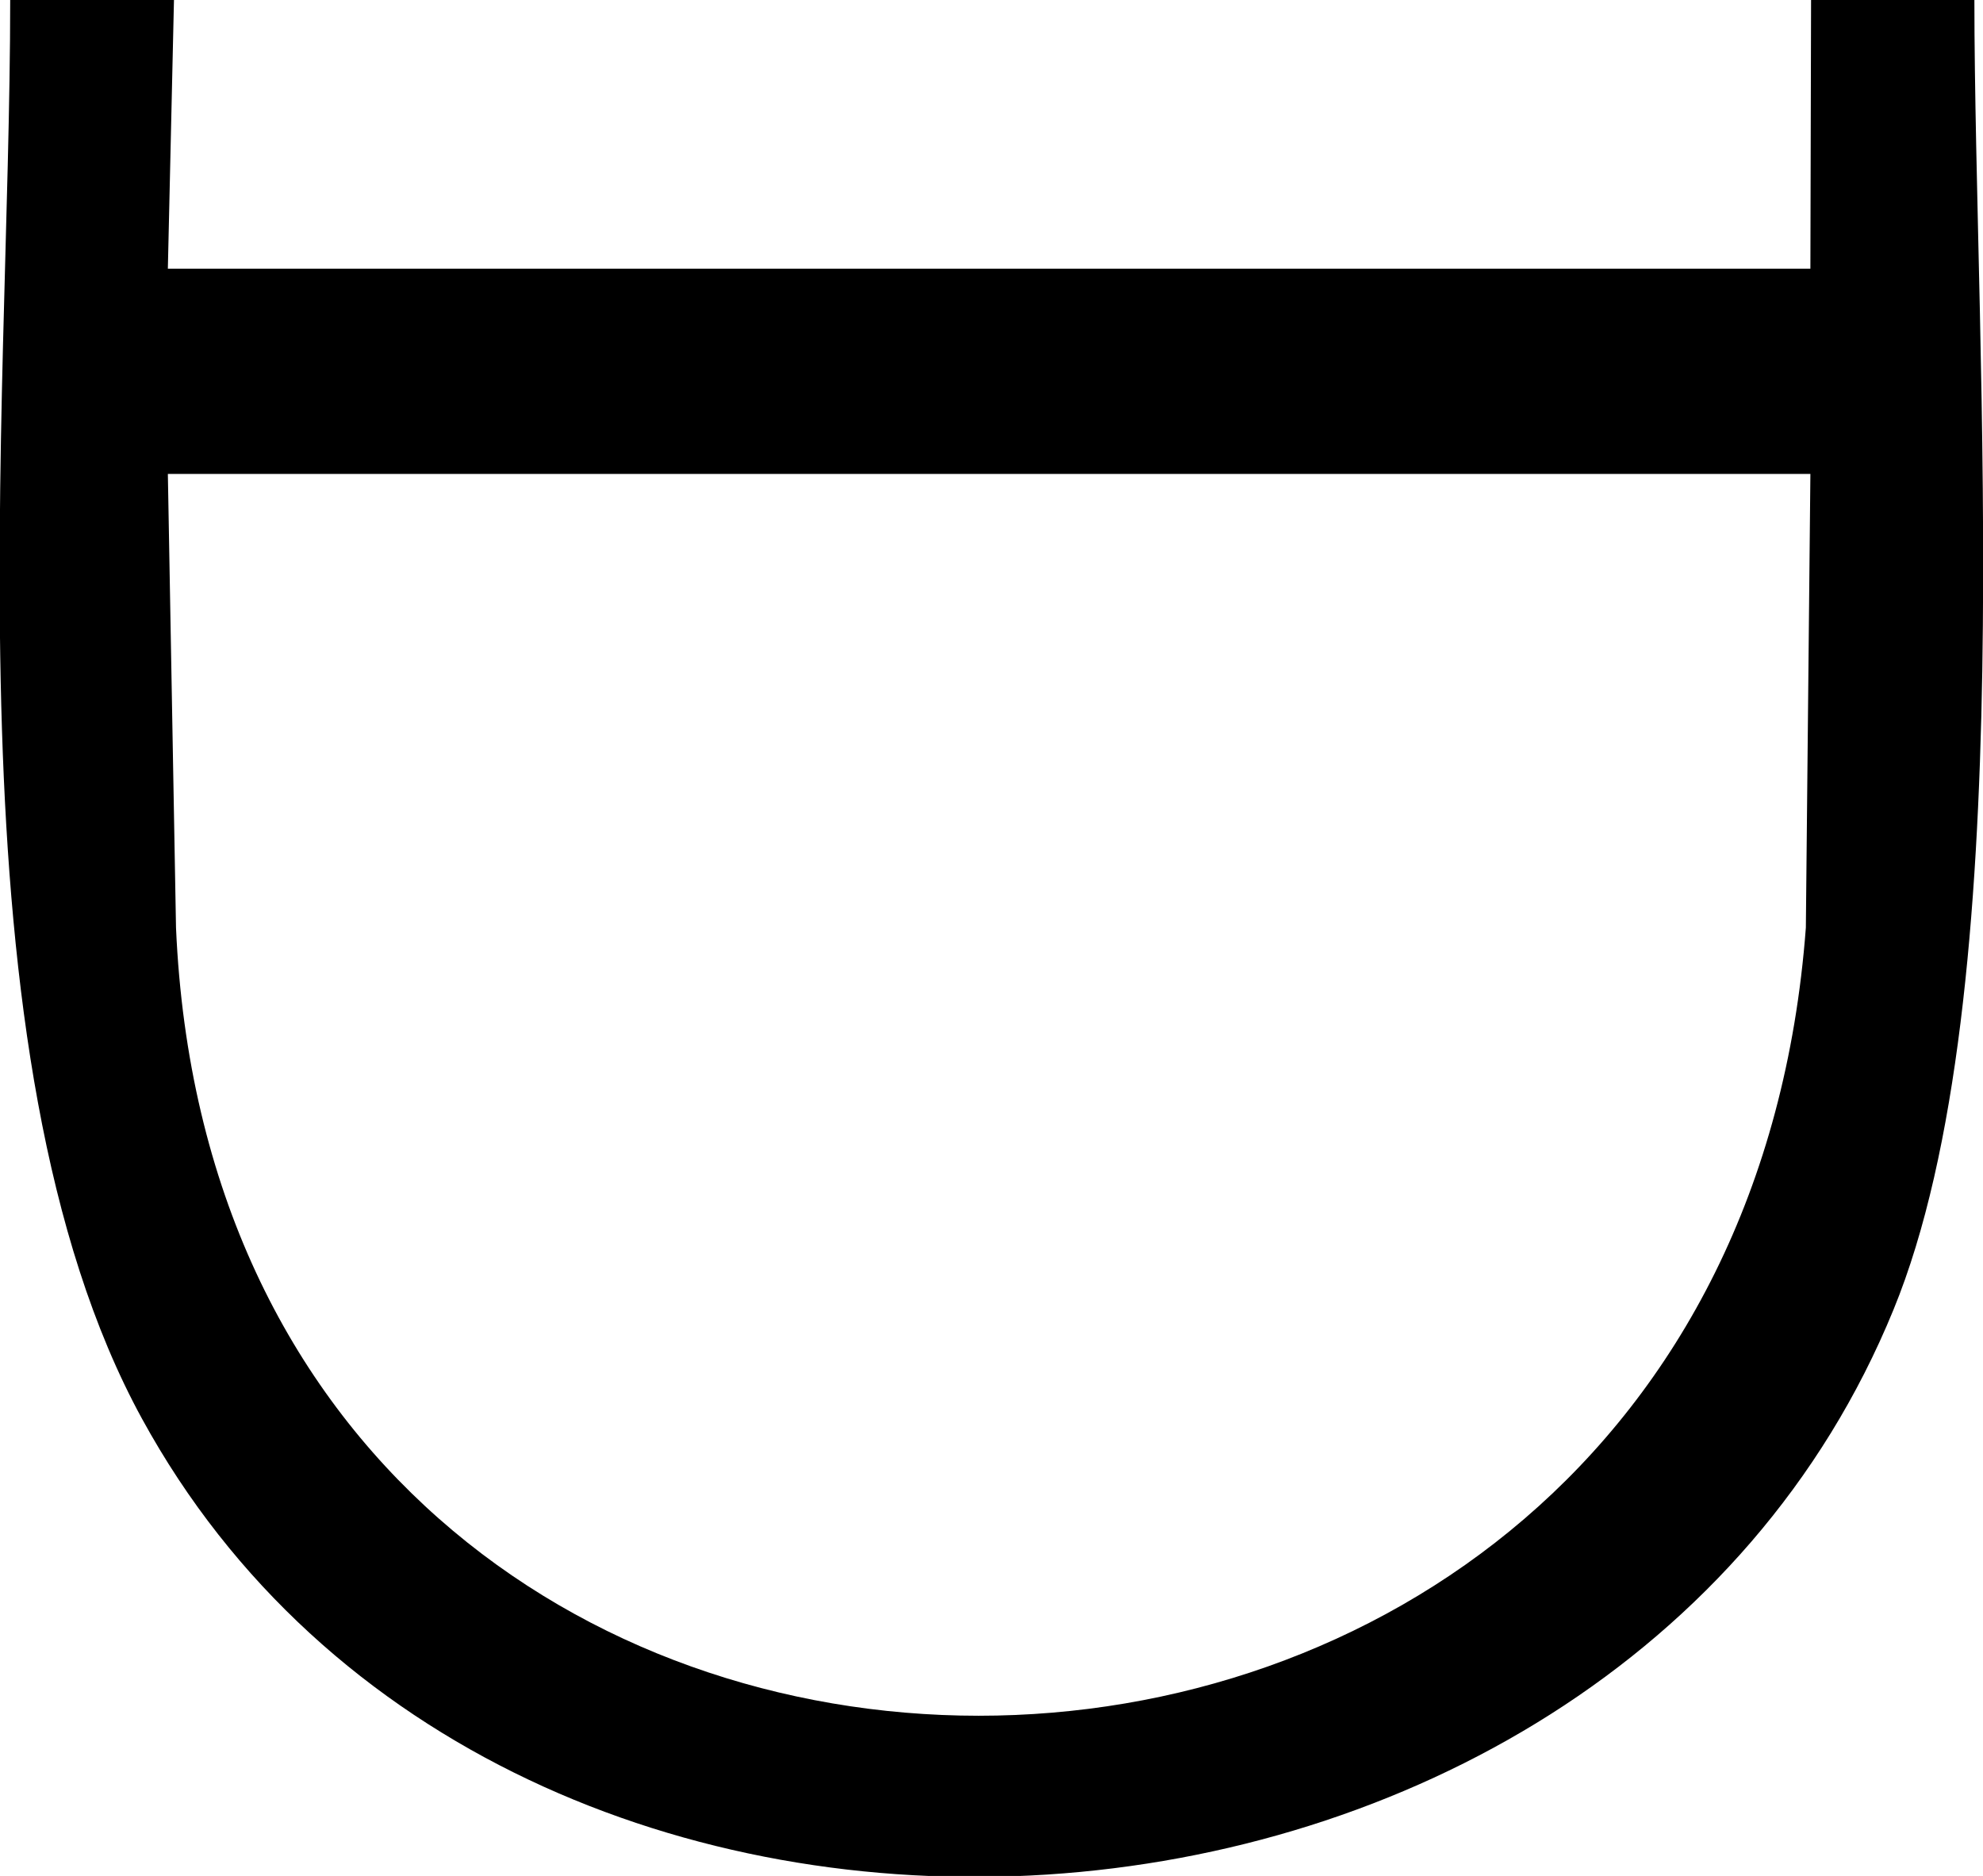 <?xml version="1.0" encoding="UTF-8" standalone="no"?>
<svg
   xmlns:dc="http://purl.org/dc/elements/1.1/"
   xmlns:cc="http://web.resource.org/cc/"
   xmlns:rdf="http://www.w3.org/1999/02/22-rdf-syntax-ns#"
   xmlns:svg="http://www.w3.org/2000/svg"
   xmlns="http://www.w3.org/2000/svg"
   xmlns:sodipodi="http://sodipodi.sourceforge.net/DTD/sodipodi-0.dtd"
   xmlns:inkscape="http://www.inkscape.org/namespaces/inkscape"
   width="8.754"
   height="8.281"
   id="svg2"
   sodipodi:version="0.32"
   inkscape:version="0.44"
   sodipodi:docname="N42.svg"
   sodipodi:docbase="/home/rosmord/Travail/Gsigns/svg_sources">
  <defs
     id="defs7" />
  <sodipodi:namedview
     inkscape:window-height="583"
     inkscape:window-width="1009"
     inkscape:pageshadow="2"
     inkscape:pageopacity="0.0"
     guidetolerance="10.0"
     gridtolerance="10.0"
     objecttolerance="10.0"
     borderopacity="1.0"
     bordercolor="#666666"
     pagecolor="#ffffff"
     id="base"
     inkscape:zoom="45.647302"
     inkscape:cx="4.377243"
     inkscape:cy="4.1404419"
     inkscape:window-x="267"
     inkscape:window-y="0"
     inkscape:current-layer="svg2" />
  <path
     style="fill:#000000; stroke:none"
     d="M 0.045,0 C 0.045,1.83 -0.246,4.667 0.627,6.263 C 2.229,9.192 7.1,8.86 8.359,5.781 C 8.928,4.394 8.716,1.577 8.716,0 L 7.995,0 L 7.992,1.186 L 0.741,1.186 L 0.768,0 L 0.045,0 M 0.741,2.092 L 7.992,2.092 L 7.972,4.095 C 7.624,8.735 0.979,8.732 0.777,4.095 L 0.741,2.092"
     id="path4"
     sodipodi:nodetypes="cssccccccccccc" />
</svg>
